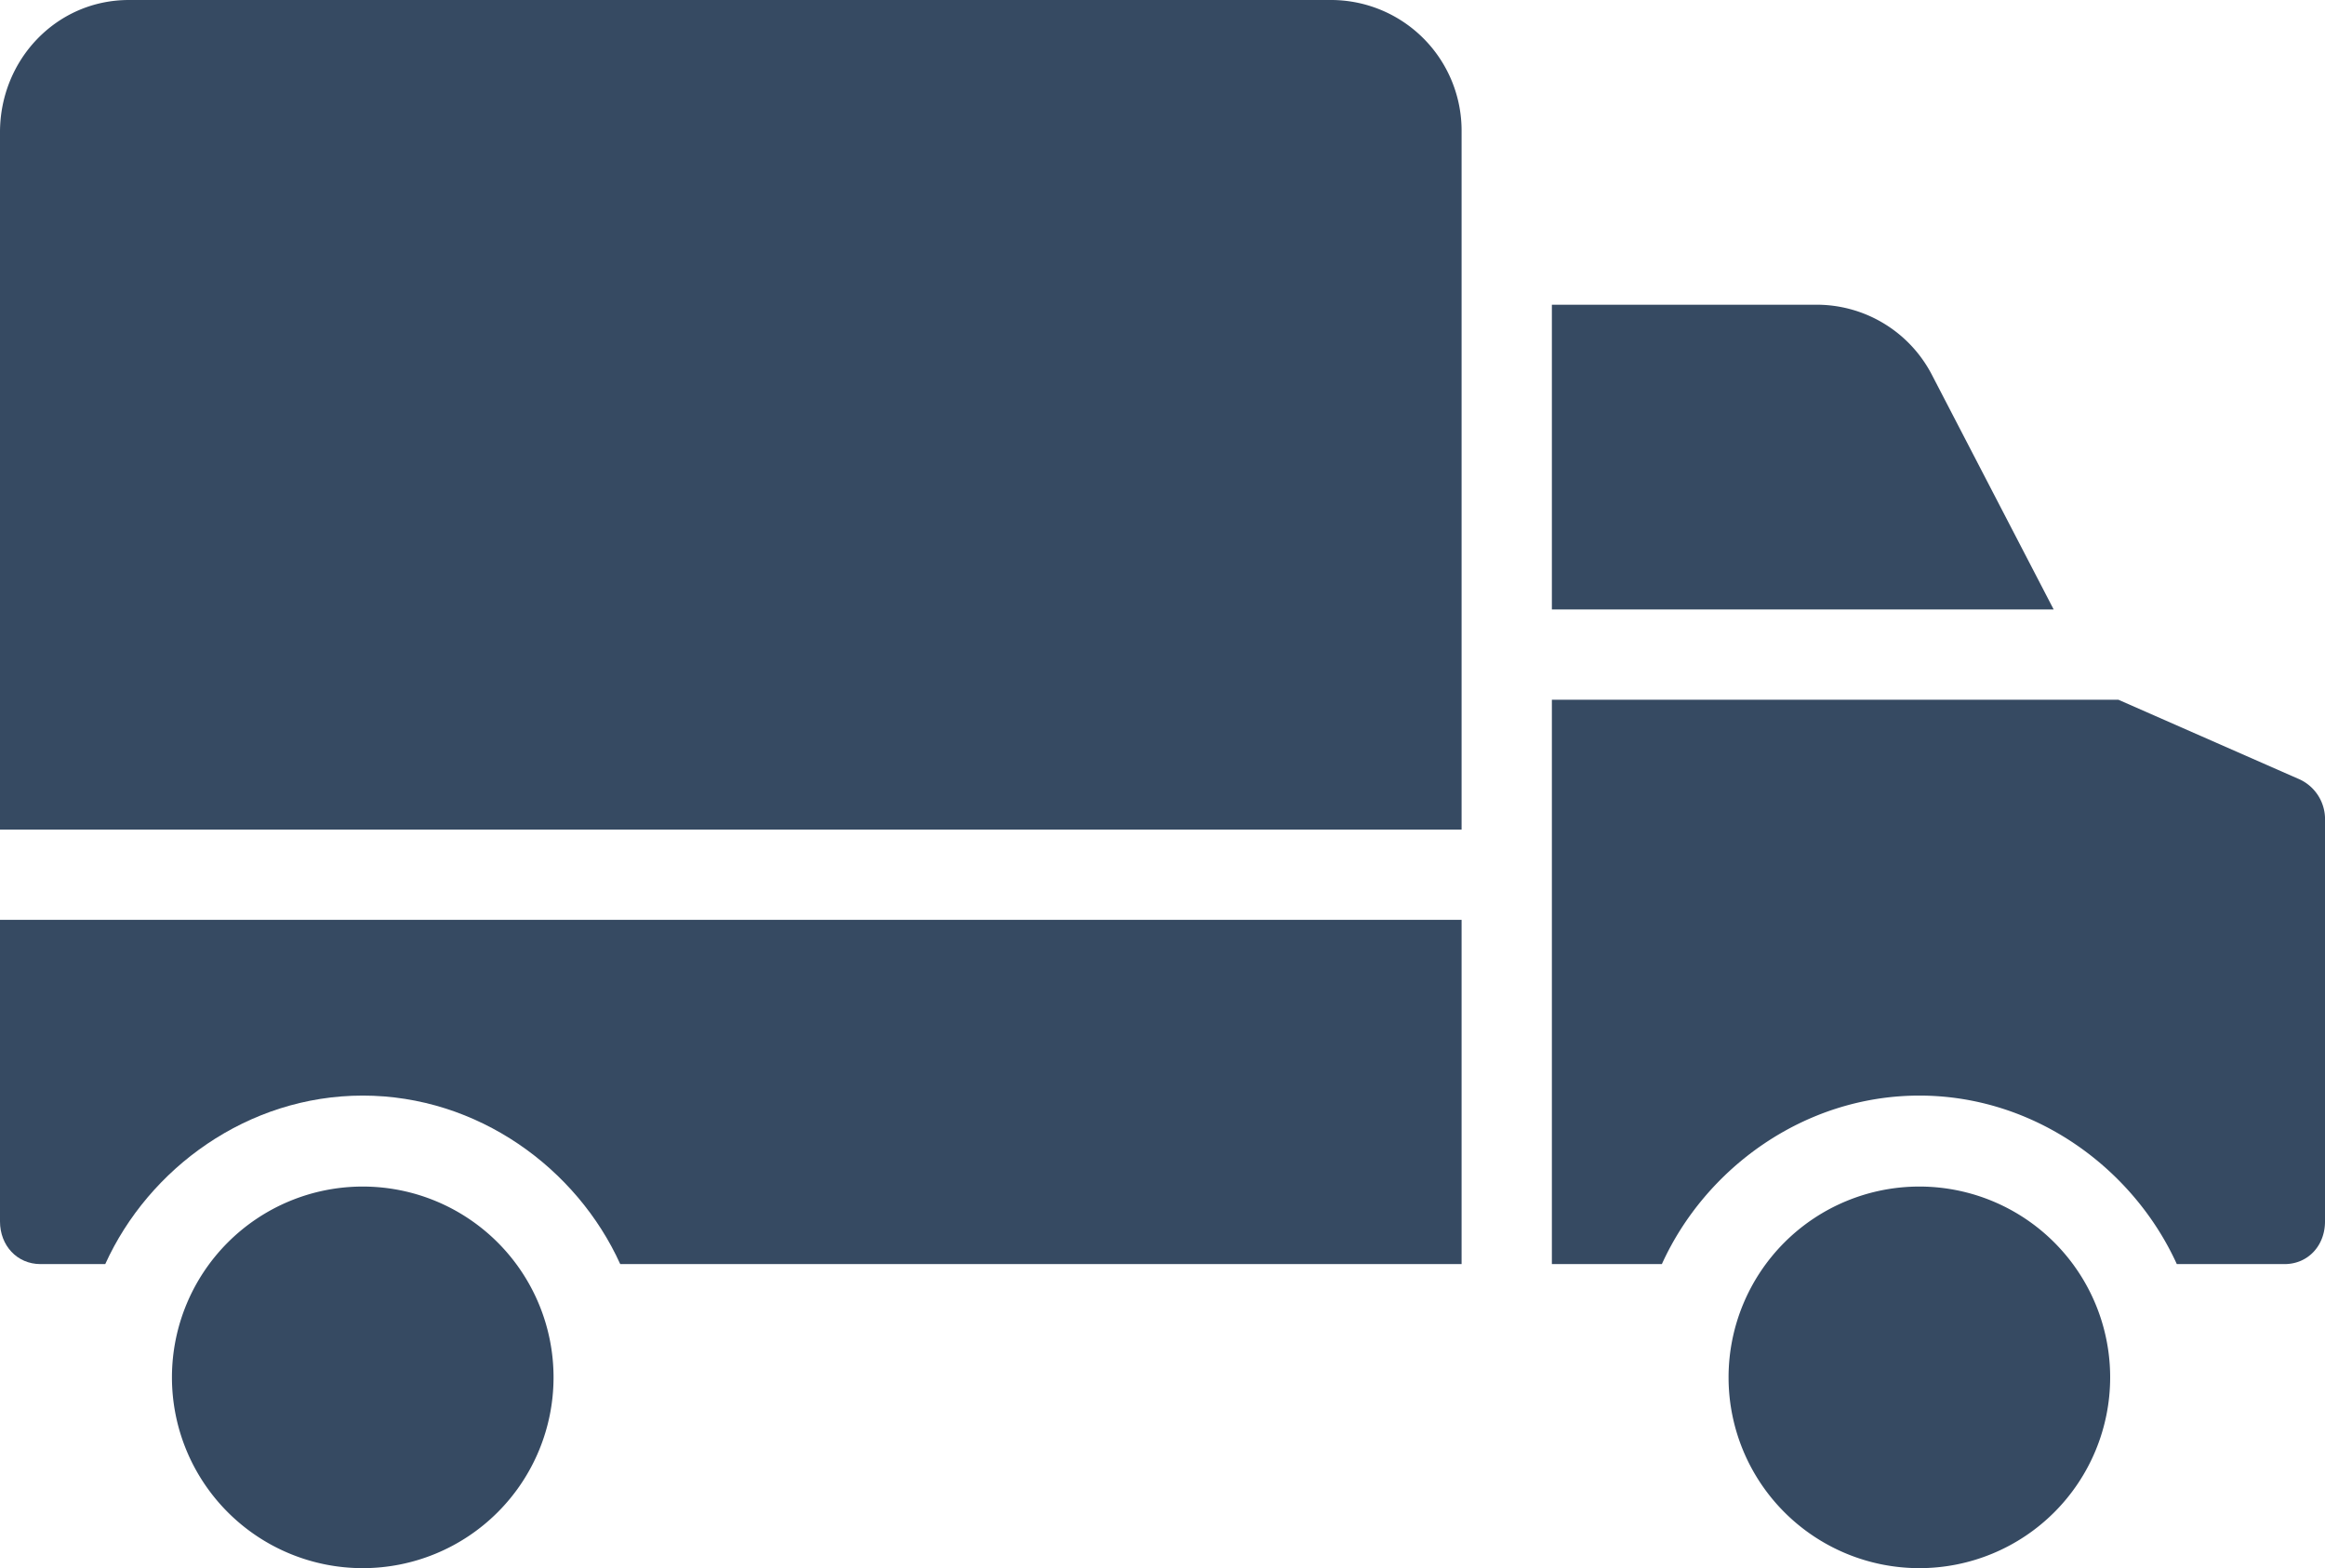 <svg xmlns="http://www.w3.org/2000/svg" viewBox="0 0 412 277.88"><defs><style>.cls-1{fill:#364a62;}</style></defs><title>Capa 1</title><g id="Layer_2" data-name="Layer 2"><g id="Capa_1" data-name="Capa 1"><path class="cls-1" d="M0,216.46C0,220.68,3,224,7.18,224H18.65c7.71-17,25.26-29.86,45.63-29.86S102.2,207,109.91,224H259V163H0Z"/><path class="cls-1" d="M64.28,210.26a33.81,33.81,0,1,0,33.81,33.81A33.81,33.81,0,0,0,64.28,210.26Z"/><path class="cls-1" d="M407.6,138.15,375.4,124H275V224h19.49c7.71-17,25.25-29.86,45.63-29.86S378,207,385.74,224h19.08c4.22,0,7.18-3.32,7.18-7.54v-71A7.77,7.77,0,0,0,407.6,138.15Z"/><path class="cls-1" d="M342.3,66.34A23,23,0,0,0,321.57,54H275v54h88.92Z"/><path class="cls-1" d="M236,0H22.84C10,0,0,10.59,0,23.44V147H259V23.34A23.15,23.15,0,0,0,236,0Z"/><path class="cls-1" d="M340.11,210.26a33.81,33.81,0,1,0,33.82,33.81h0A33.81,33.81,0,0,0,340.11,210.26Z"/></g></g></svg>